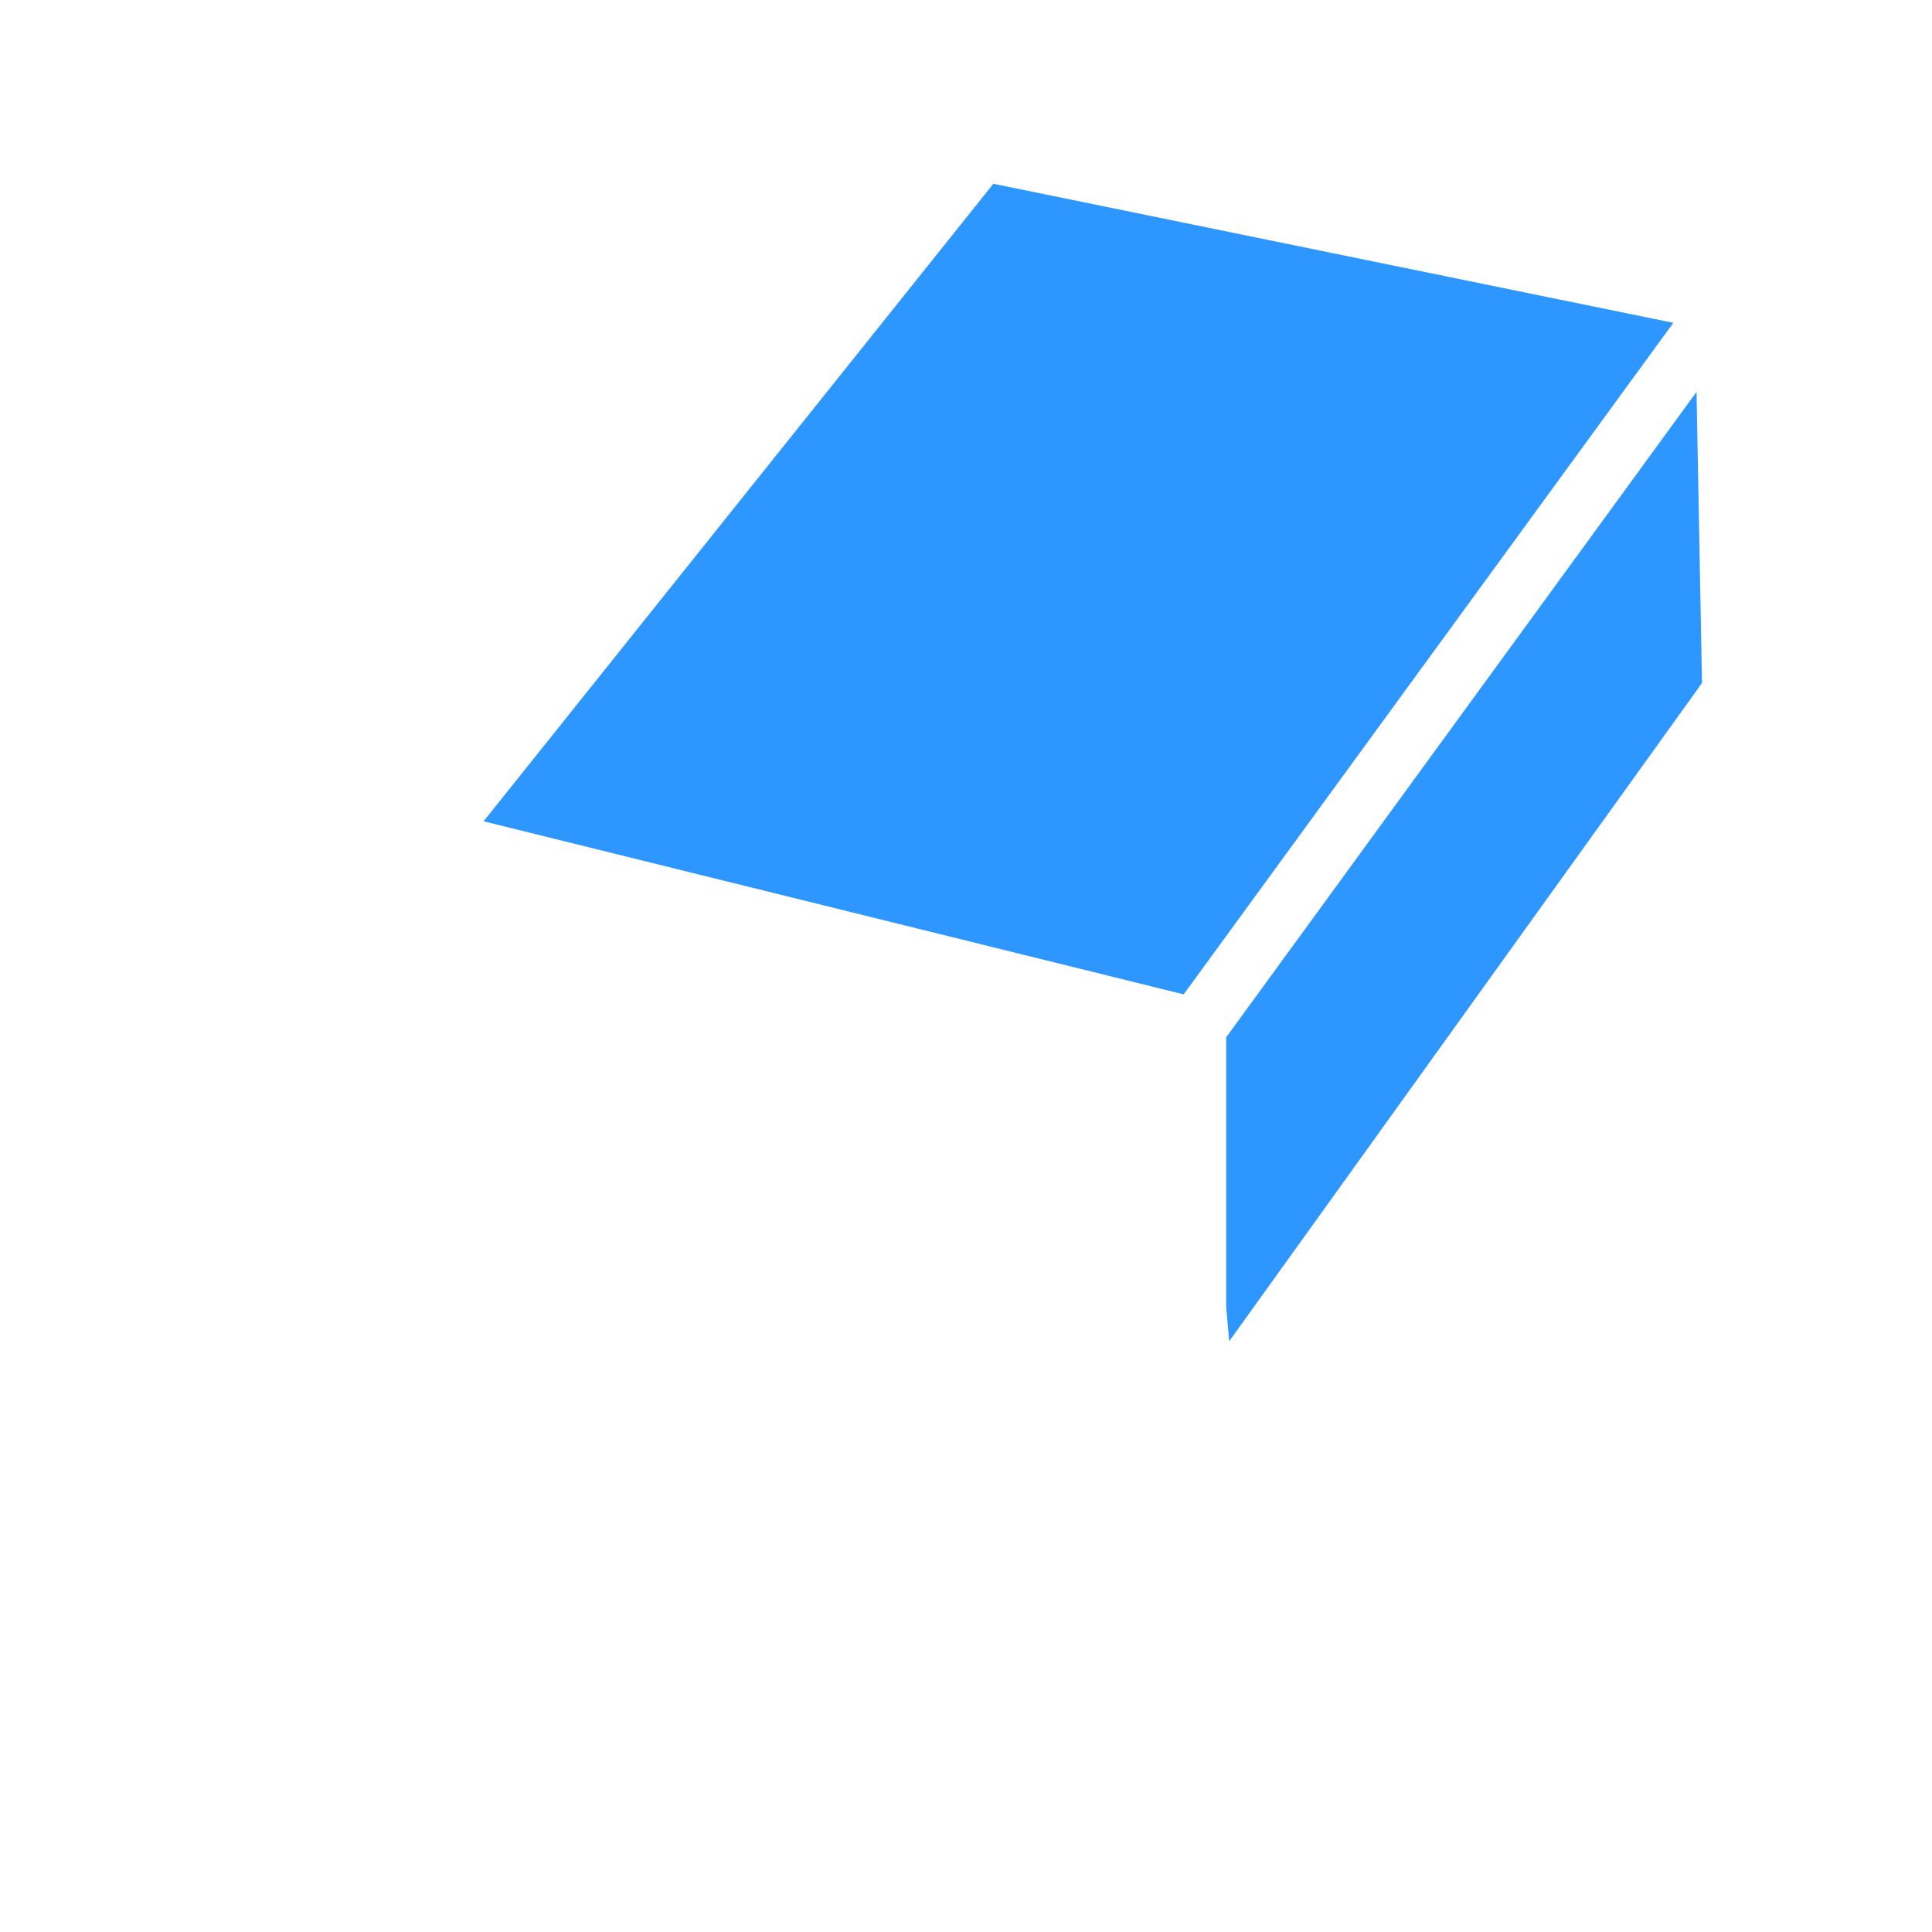 <svg class="svg-icon" style="width: 1em; height: 1em;vertical-align: middle;fill: currentColor;overflow: hidden;" viewBox="0 0 1024 1024" version="1.1" xmlns="http://www.w3.org/2000/svg"><path d="M886.9 171.1L526.5 97.4 256.3 435.3l368.1 91 3 0.7zM649.9 549.8v142.9l1.6 18.2L902.1 362l-2.9-154.3z" fill="#2E97FF" /><path d="M929.9 160.4v-0.2-0.3-0.7-0.2-0.4c0-0.3-0.1-0.6-0.1-0.9 0-0.1 0-0.3-0.1-0.4-0.1-0.3-0.1-0.6-0.2-1 0-0.1 0-0.2-0.1-0.2-0.1-0.4-0.2-0.7-0.3-1.1v-0.1c0-0.1-0.1-0.2-0.1-0.2-0.1-0.3-0.3-0.6-0.4-0.9 0-0.1-0.1-0.2-0.1-0.3-0.2-0.3-0.3-0.6-0.5-1 0 0 0-0.1-0.1-0.1-0.4-0.7-0.9-1.4-1.4-2.1 0-0.1-0.1-0.1-0.1-0.2-0.2-0.3-0.4-0.5-0.7-0.8l-0.2-0.2-0.7-0.7-0.2-0.2-0.1-0.1c-0.1-0.1-0.2-0.1-0.2-0.2-0.3-0.2-0.6-0.5-0.9-0.7-0.1-0.1-0.3-0.2-0.4-0.3-0.3-0.2-0.5-0.3-0.8-0.5-0.1 0-0.2-0.1-0.2-0.1-0.1-0.1-0.2-0.1-0.3-0.2-0.2-0.1-0.3-0.2-0.5-0.3-0.2-0.1-0.5-0.2-0.7-0.3-0.1-0.1-0.3-0.1-0.5-0.2-0.3-0.1-0.6-0.2-0.8-0.3-0.1 0-0.3-0.1-0.4-0.1-0.3-0.1-0.6-0.2-1-0.2-0.1 0-0.2 0-0.2-0.1L523.3 64.5c-5.8-1.2-11.8 1-15.5 5.6L230.7 416.8l-14.4 18.1L71 616.5s0 0.1-0.1 0.1c-0.3 0.4-0.6 0.9-0.9 1.3-0.1 0.1-0.1 0.2-0.2 0.3-0.2 0.4-0.4 0.8-0.6 1.1-0.1 0.1-0.1 0.3-0.2 0.4-0.2 0.4-0.3 0.8-0.5 1.1-0.1 0.2-0.1 0.3-0.2 0.5-0.1 0.4-0.2 0.8-0.3 1.1 0 0.2-0.1 0.3-0.1 0.5-0.1 0.4-0.1 0.8-0.2 1.1 0 0.2-0.1 0.4-0.1 0.5 0 0.4-0.1 0.8-0.1 1.2V845c0 7.3 5 13.7 12.2 15.4l419.9 99.1c0.5 0.1 1.1 0.2 1.6 0.3h0.4c0.5 0.1 1.1 0.1 1.6 0.1h0.1c0.5 0 1.1 0 1.6-0.1 0.2 0 0.3 0 0.5-0.1 0.4-0.1 0.9-0.1 1.3-0.2 0.1 0 0.2 0 0.3-0.1 0.5-0.1 1-0.3 1.6-0.5 0.1 0 0.2-0.1 0.4-0.1 0.4-0.2 0.8-0.3 1.2-0.5 0.1-0.1 0.3-0.1 0.4-0.2 0.5-0.3 1-0.5 1.4-0.8 0.1 0 0.1-0.1 0.2-0.1 0.3-0.2 0.6-0.4 0.9-0.7l0.2-0.2c0.2-0.2 0.4-0.4 0.7-0.6 0.2-0.2 0.5-0.4 0.7-0.7l0.6-0.6c0.2-0.3 0.4-0.5 0.6-0.8 0.1-0.1 0.2-0.2 0.2-0.3l130.7-181.9c0.1-0.1 0.2-0.2 0.3-0.4l283.7-395c2-2.8 3-6.1 3-9.5l-3.9-206.1z m-433.2 546l-385.4-89.7 116.8-146.1L606 554.7l0.1 1.6-109.4 150.1zM256.3 435.3L526.5 97.4l360.4 73.7L627.4 527l-3.1-0.7-368-91z m395.2 275.6l-1.6-18.2V549.8l249.3-342.1 2.9 154.3-250.6 348.9zM99.1 646.2l388.4 90.4V924.2L99.1 832.5V646.2z m420 248.9V729.2L610.4 604l7.9 90.1v63l-99.2 138z" fill="" /></svg>